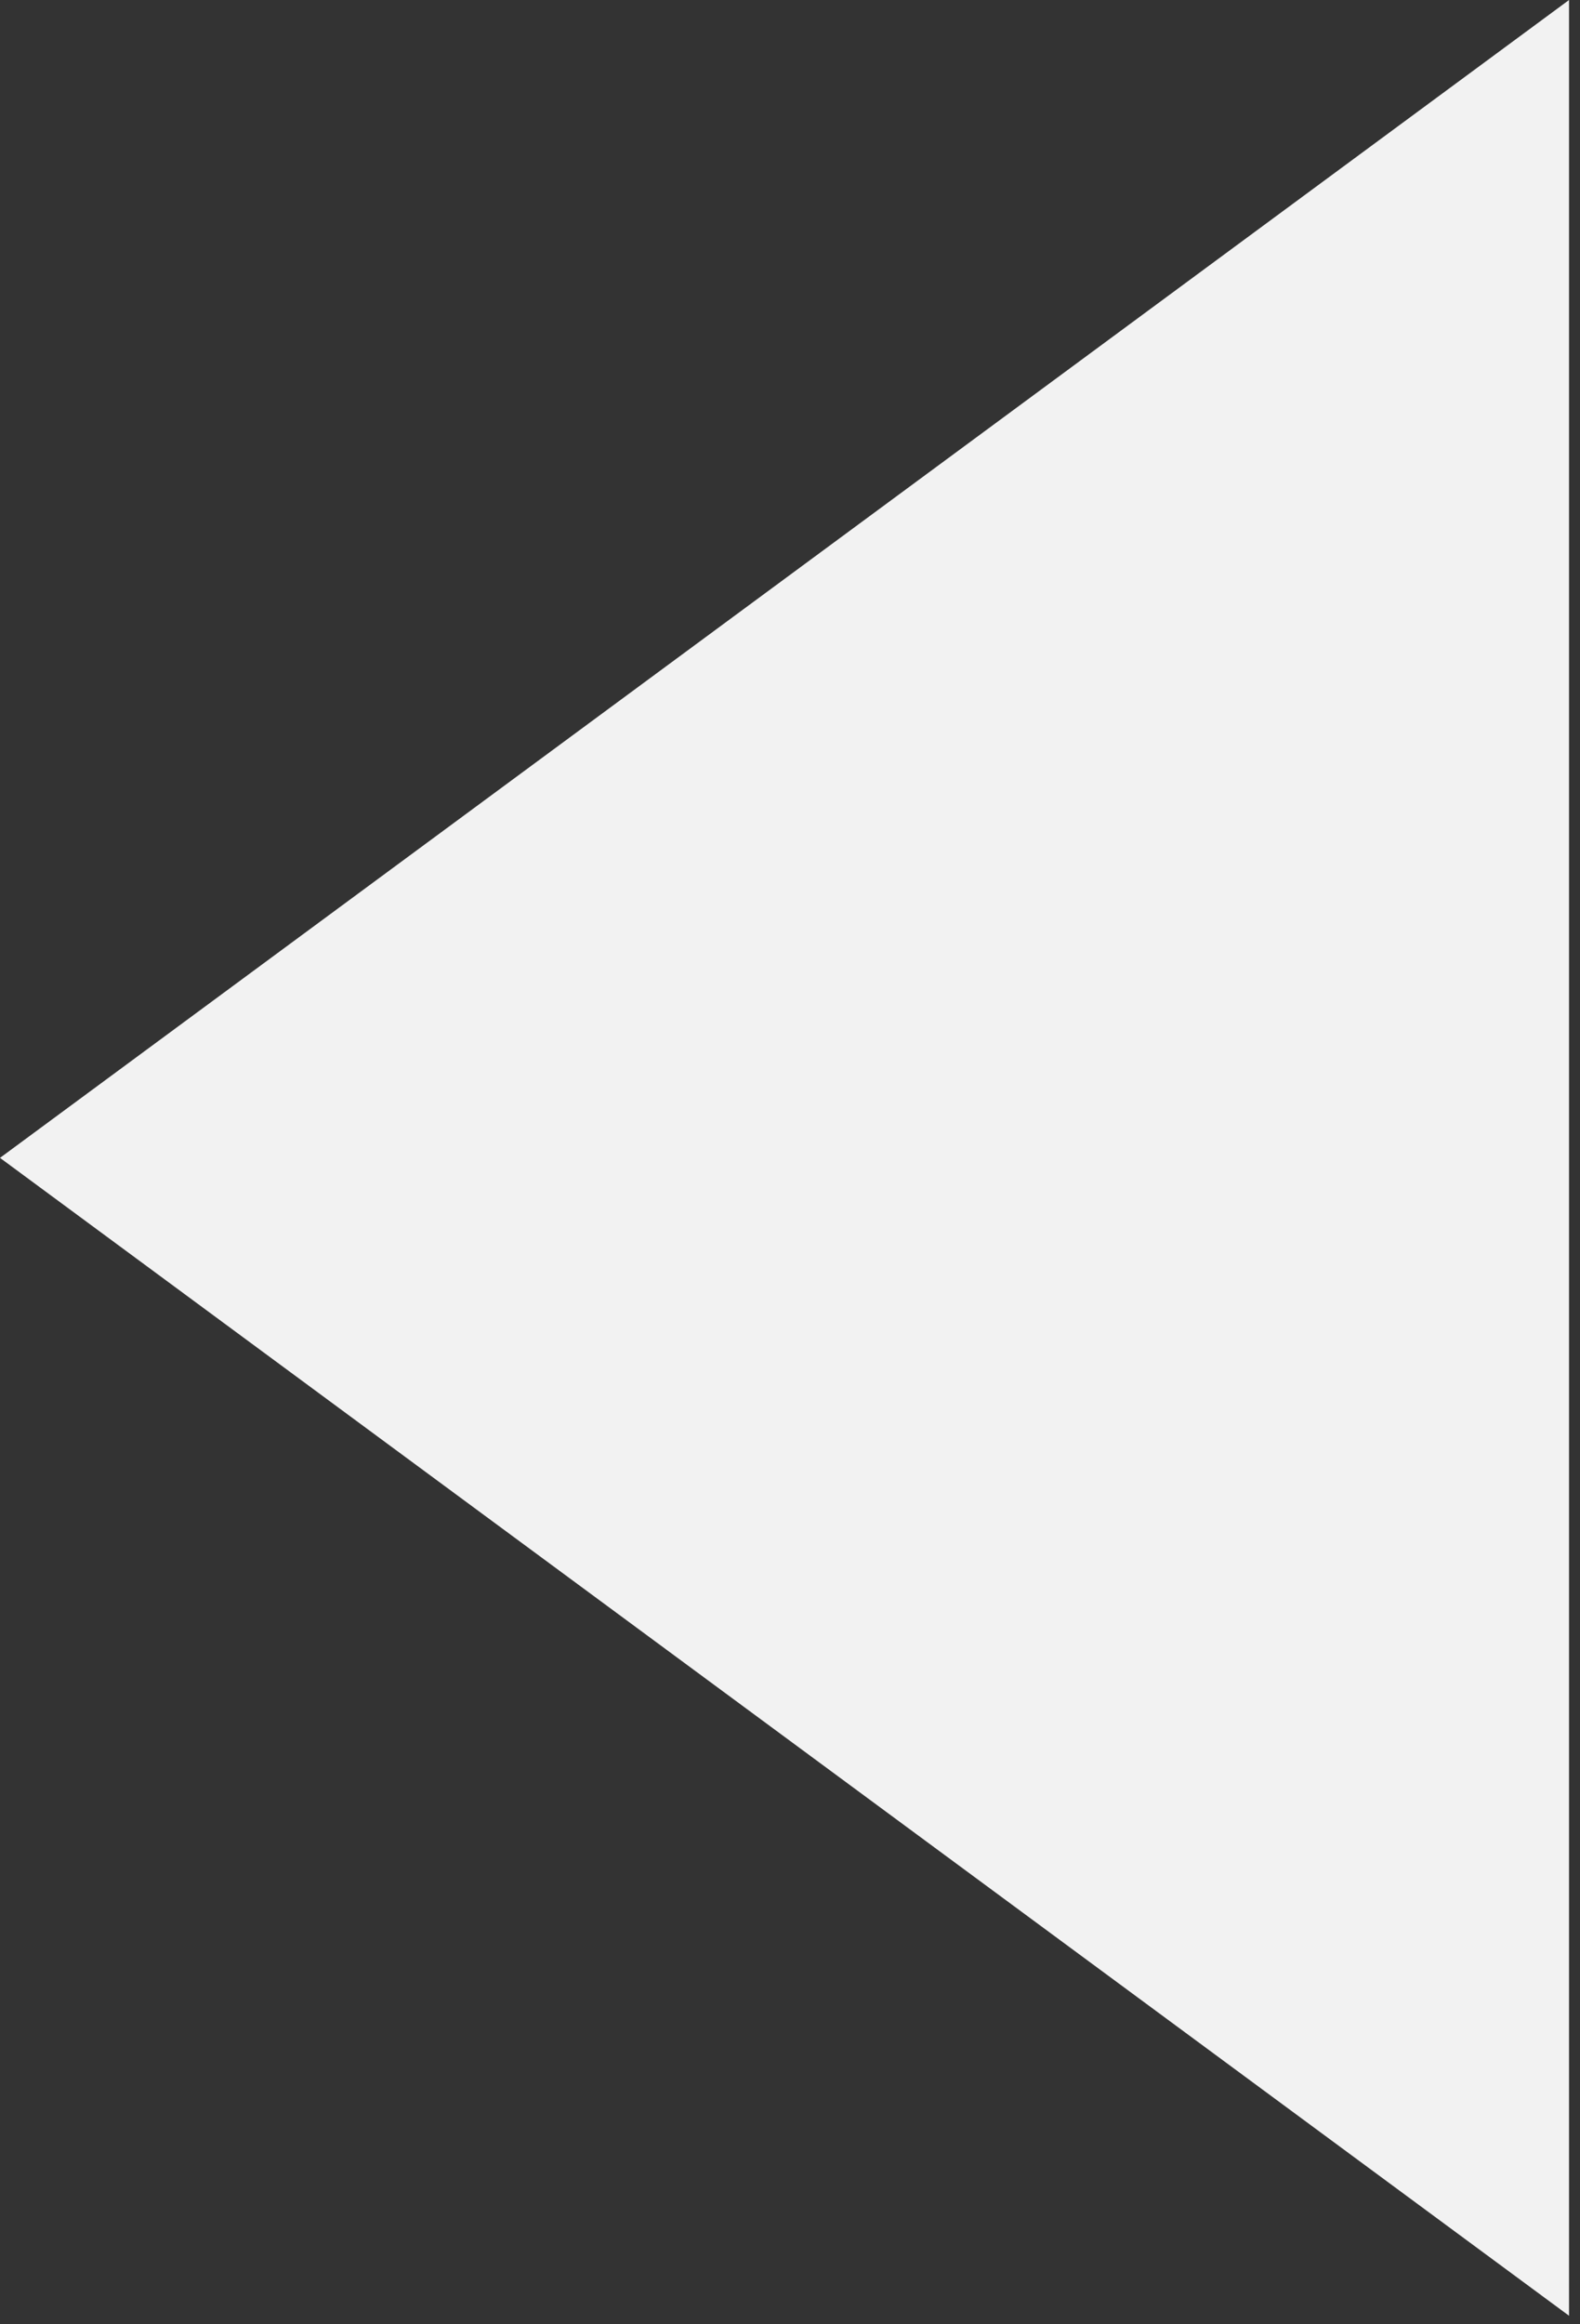 <svg width="34" height="50" viewBox="0 0 34 50" fill="none" xmlns="http://www.w3.org/2000/svg">
<rect x="0" y="0" width="34" height="50" fill="#333333" stroke="none"/>
<path d="M0 24.908L33.764 2.67029e-05L33.764 49.816L0 24.908Z" fill="#F2F2F2"/>
</svg>

